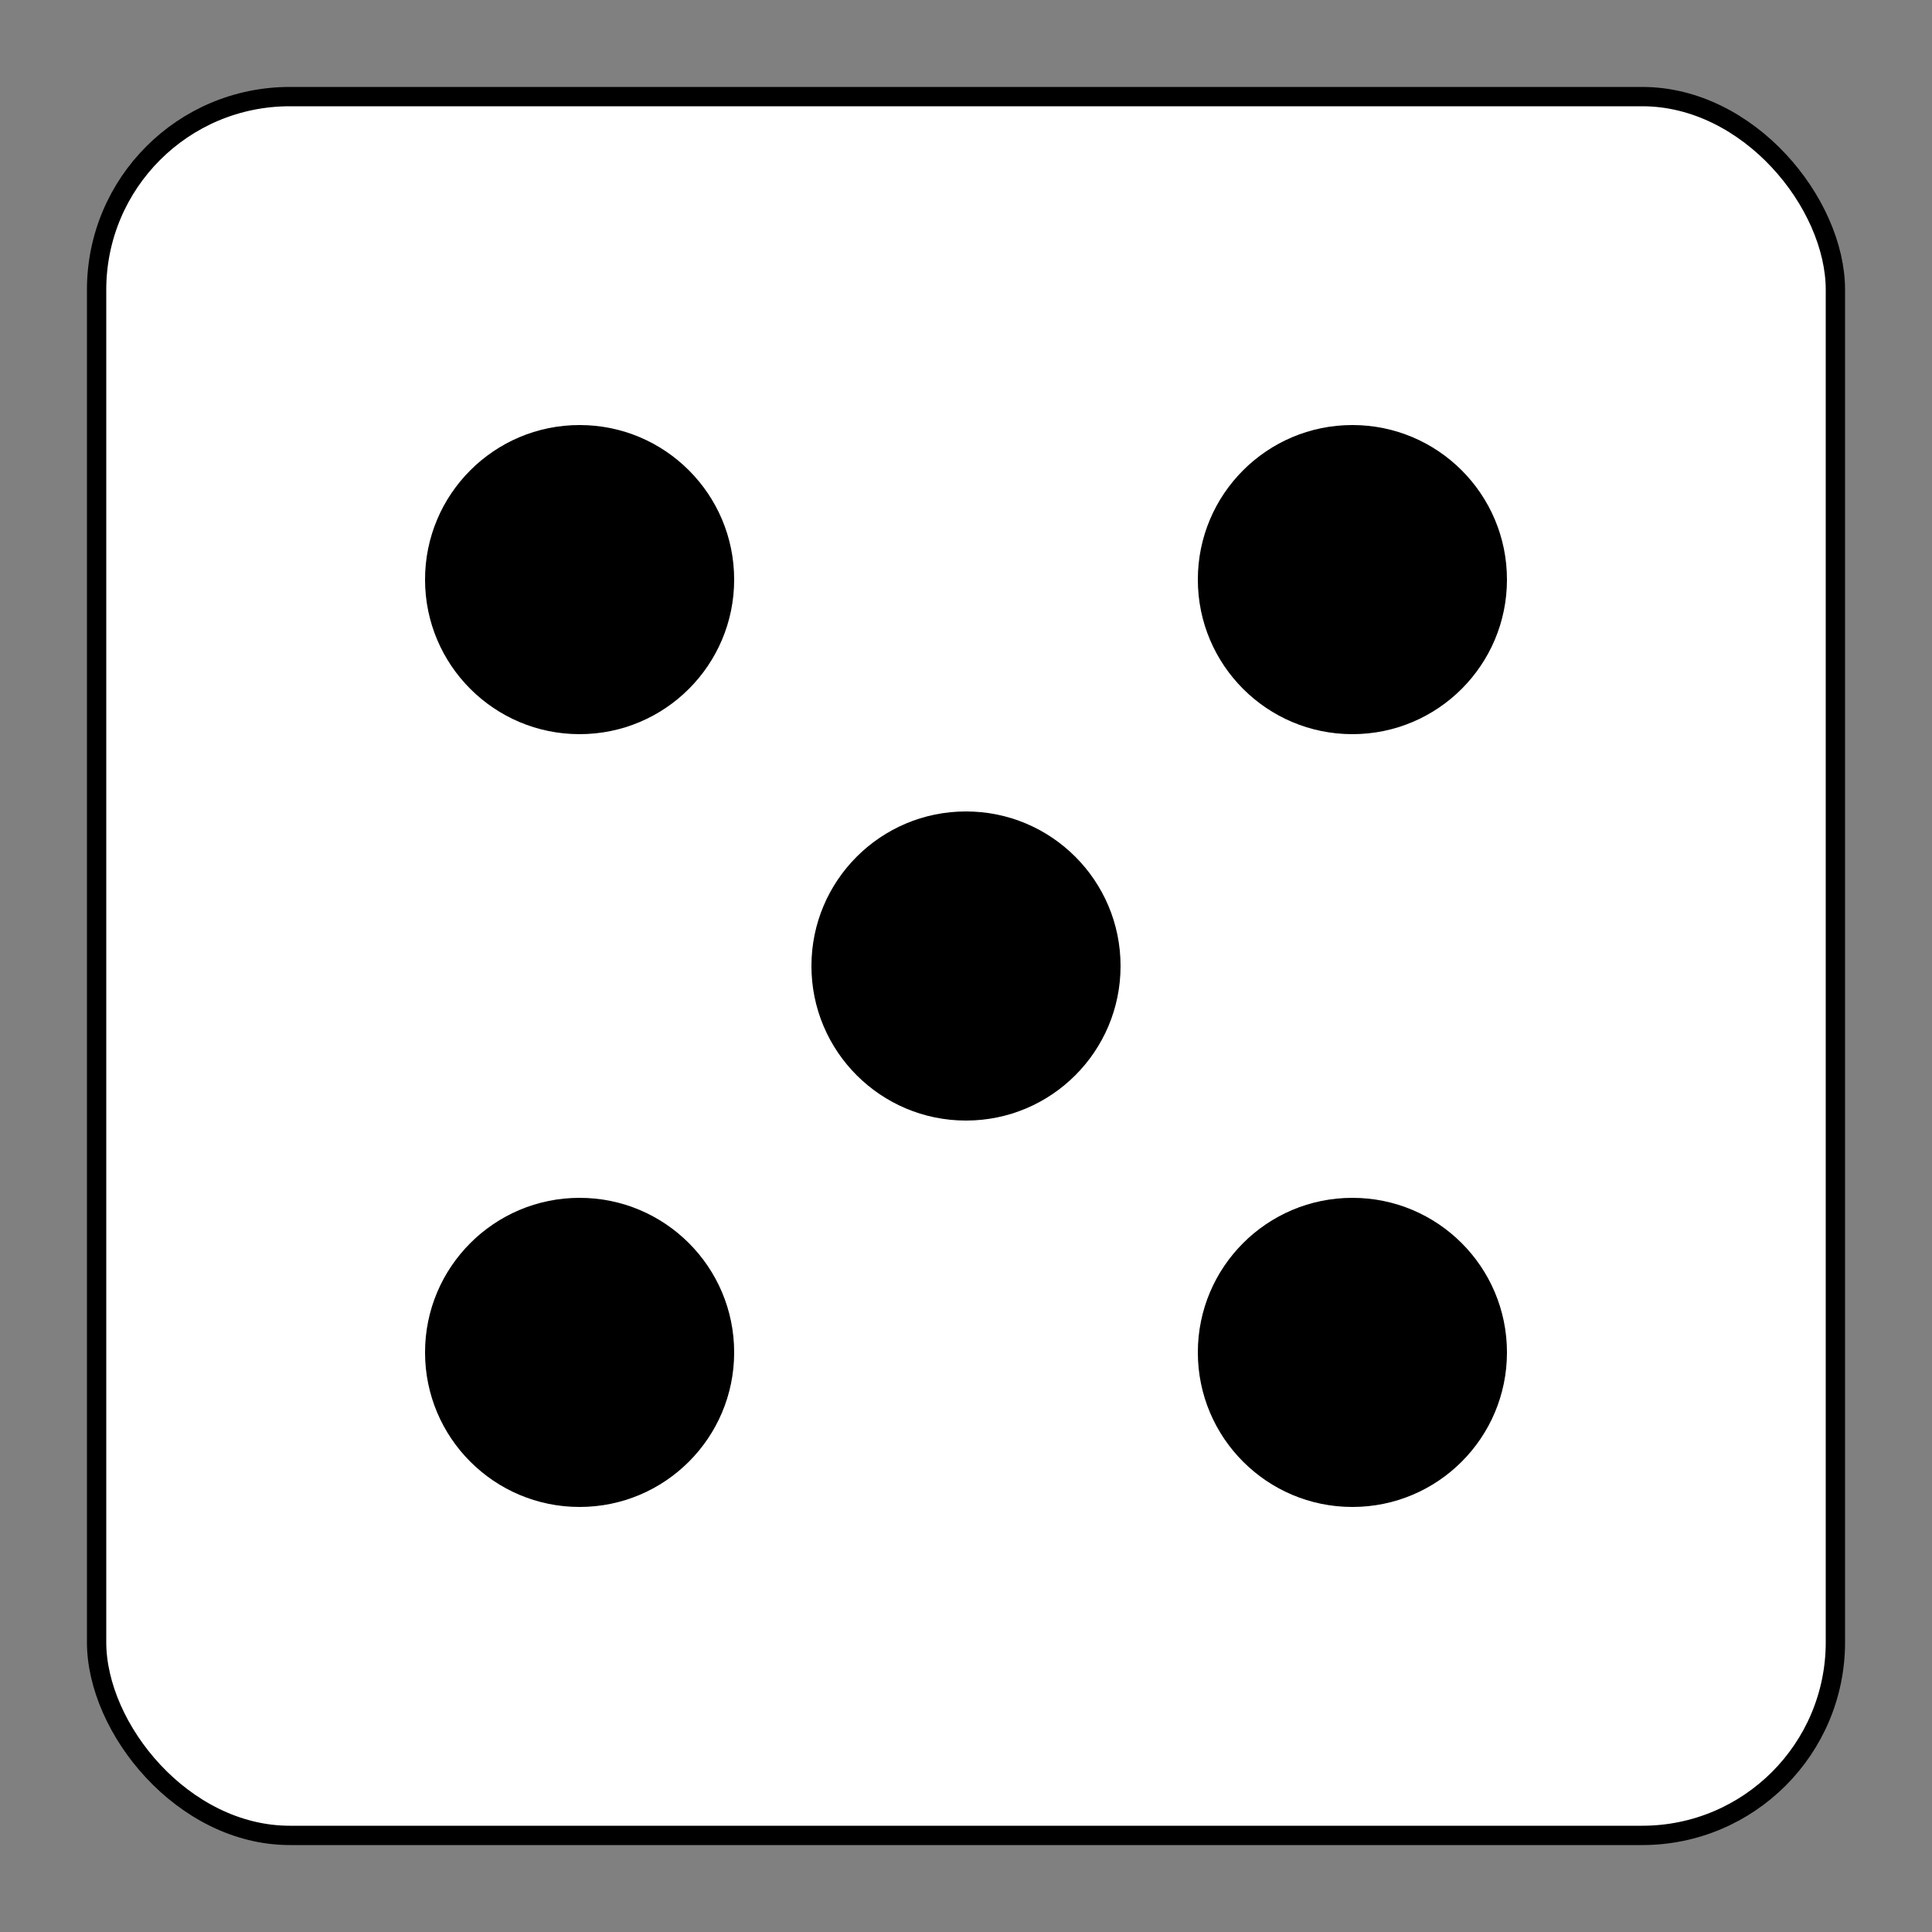 <svg viewBox="0 0 100 100" className="w-full h-full">
  <rect x="0" y="0" width="100" height="100" fill="#808080" stroke="none"/>
  <rect x="5" y="5" width="90" height="90" rx="10" fill="white" stroke="black" strokeWidth="5"/>
  <circle cx="30" cy="30" r="8" fill="black"/>
  <circle cx="70" cy="30" r="8" fill="black"/>
  <circle cx="50" cy="50" r="8" fill="black"/>
  <circle cx="30" cy="70" r="8" fill="black"/>
  <circle cx="70" cy="70" r="8" fill="black"/>
</svg>